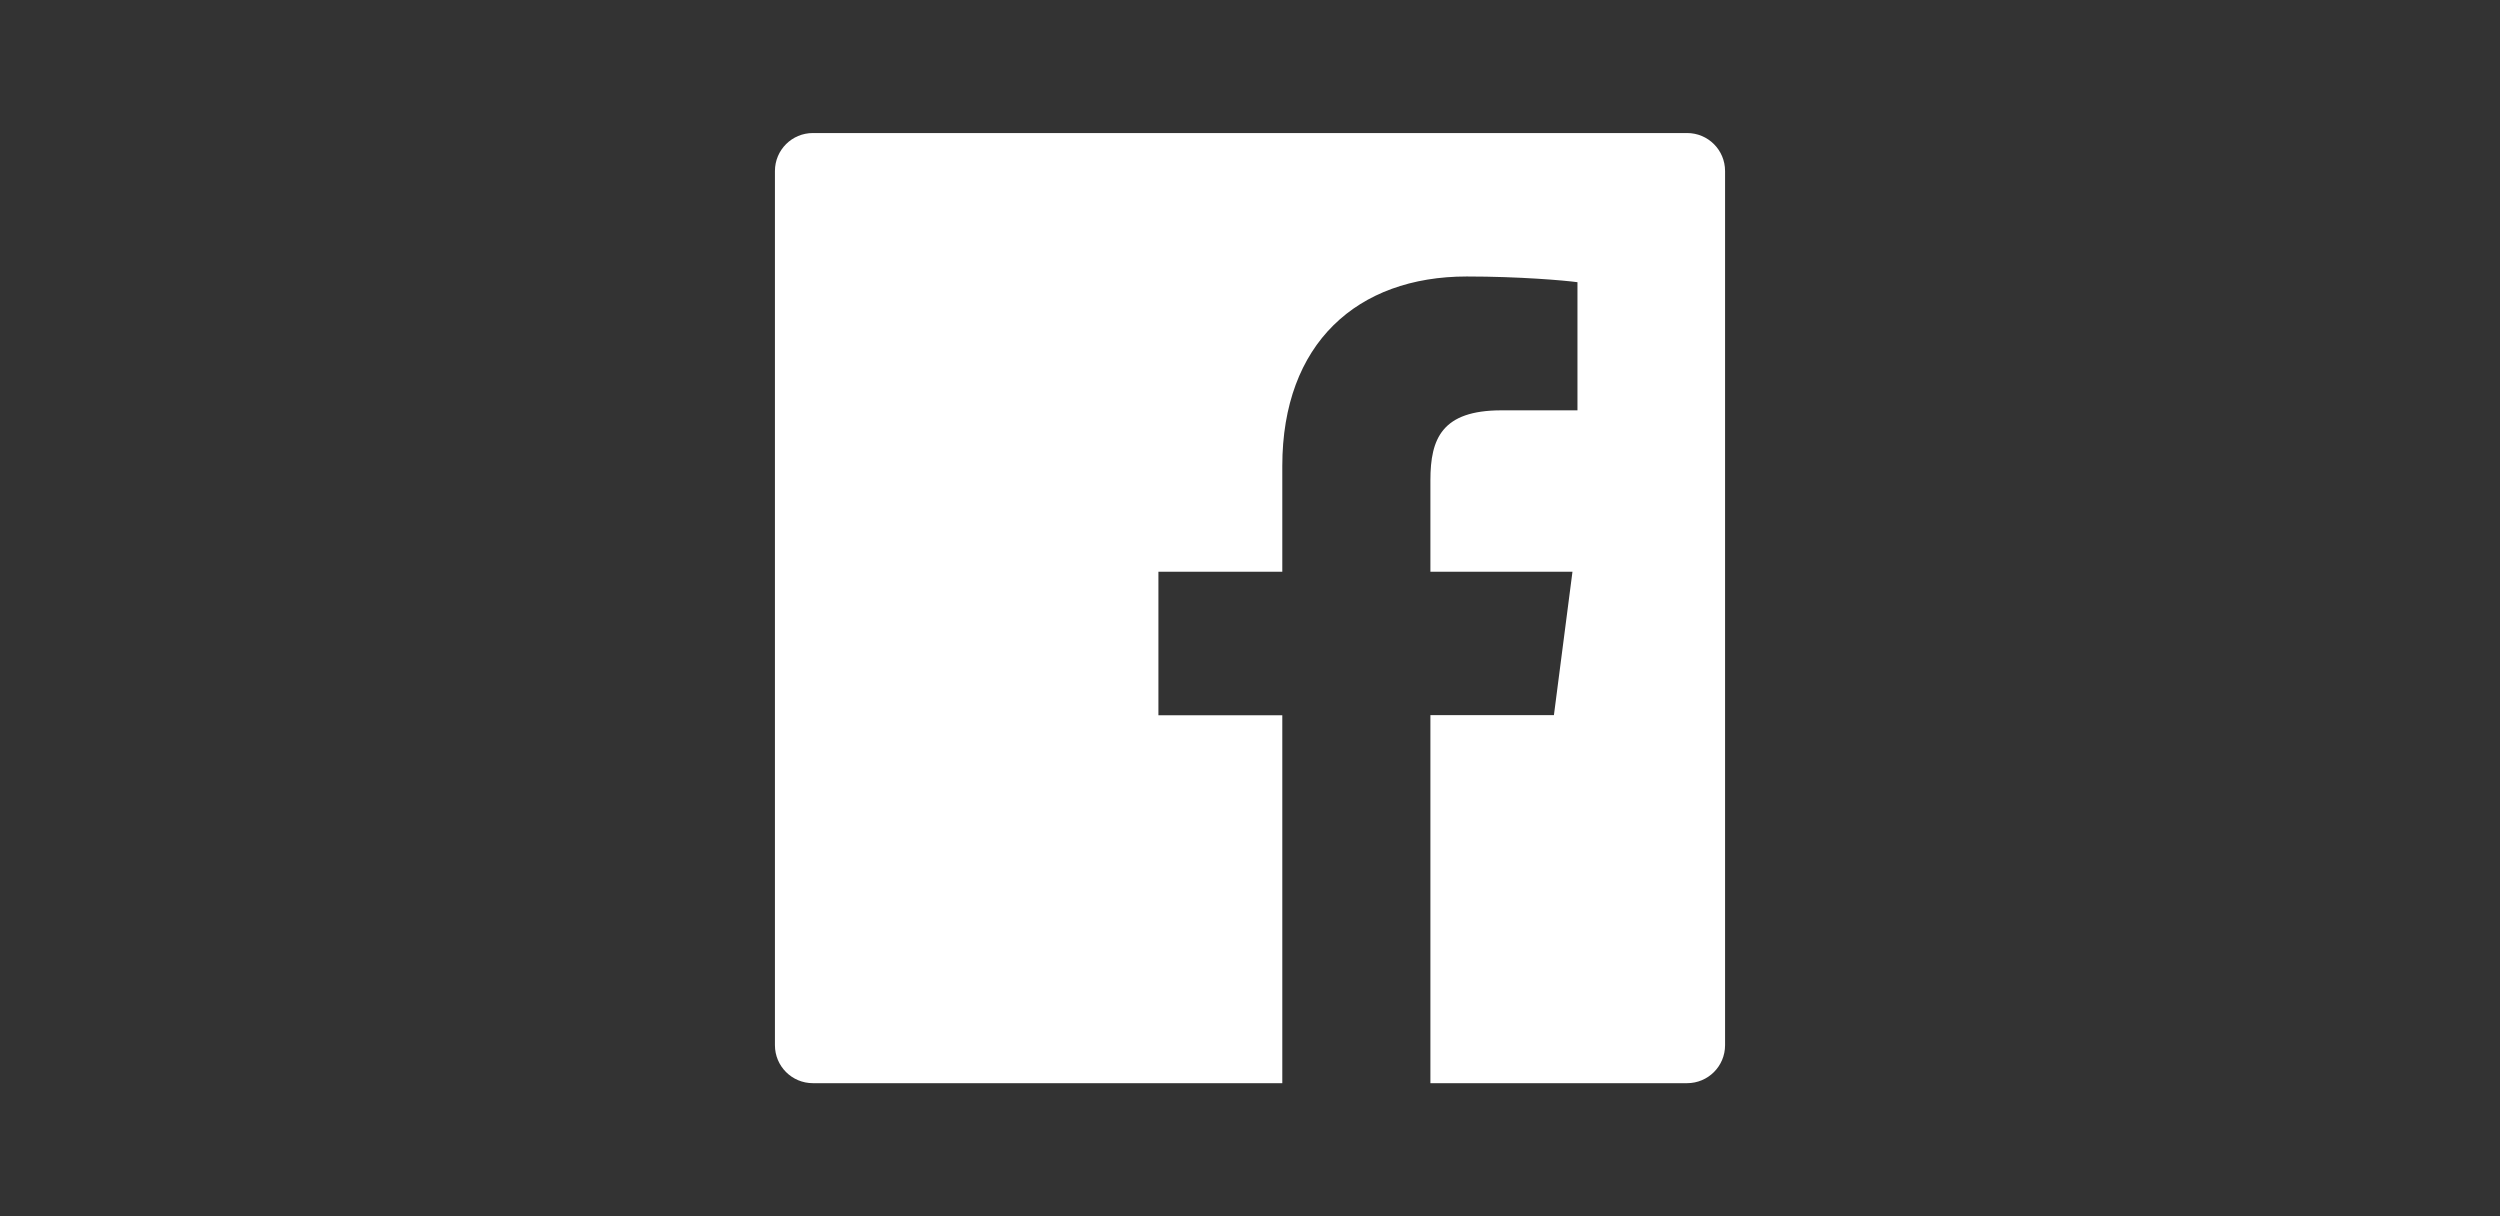 <svg width="74" height="36" viewBox="0 0 74 36" fill="none" xmlns="http://www.w3.org/2000/svg">
<rect x="0" y="0" width="74" height="36" fill="#333333" stroke="none"/>
<path d="M49.938 3.938H24.062C23.44 3.938 22.938 4.44 22.938 5.062V30.938C22.938 31.56 23.44 32.062 24.062 32.062H49.938C50.56 32.062 51.062 31.56 51.062 30.938V5.062C51.062 4.44 50.56 3.938 49.938 3.938ZM46.689 12.146H44.443C42.681 12.146 42.34 12.983 42.34 14.214V16.924H46.545L45.996 21.168H42.34V32.062H37.956V21.171H34.289V16.924H37.956V13.795C37.956 10.164 40.175 8.184 43.416 8.184C44.97 8.184 46.302 8.3 46.693 8.353V12.146H46.689Z" fill="white"/>
</svg>
